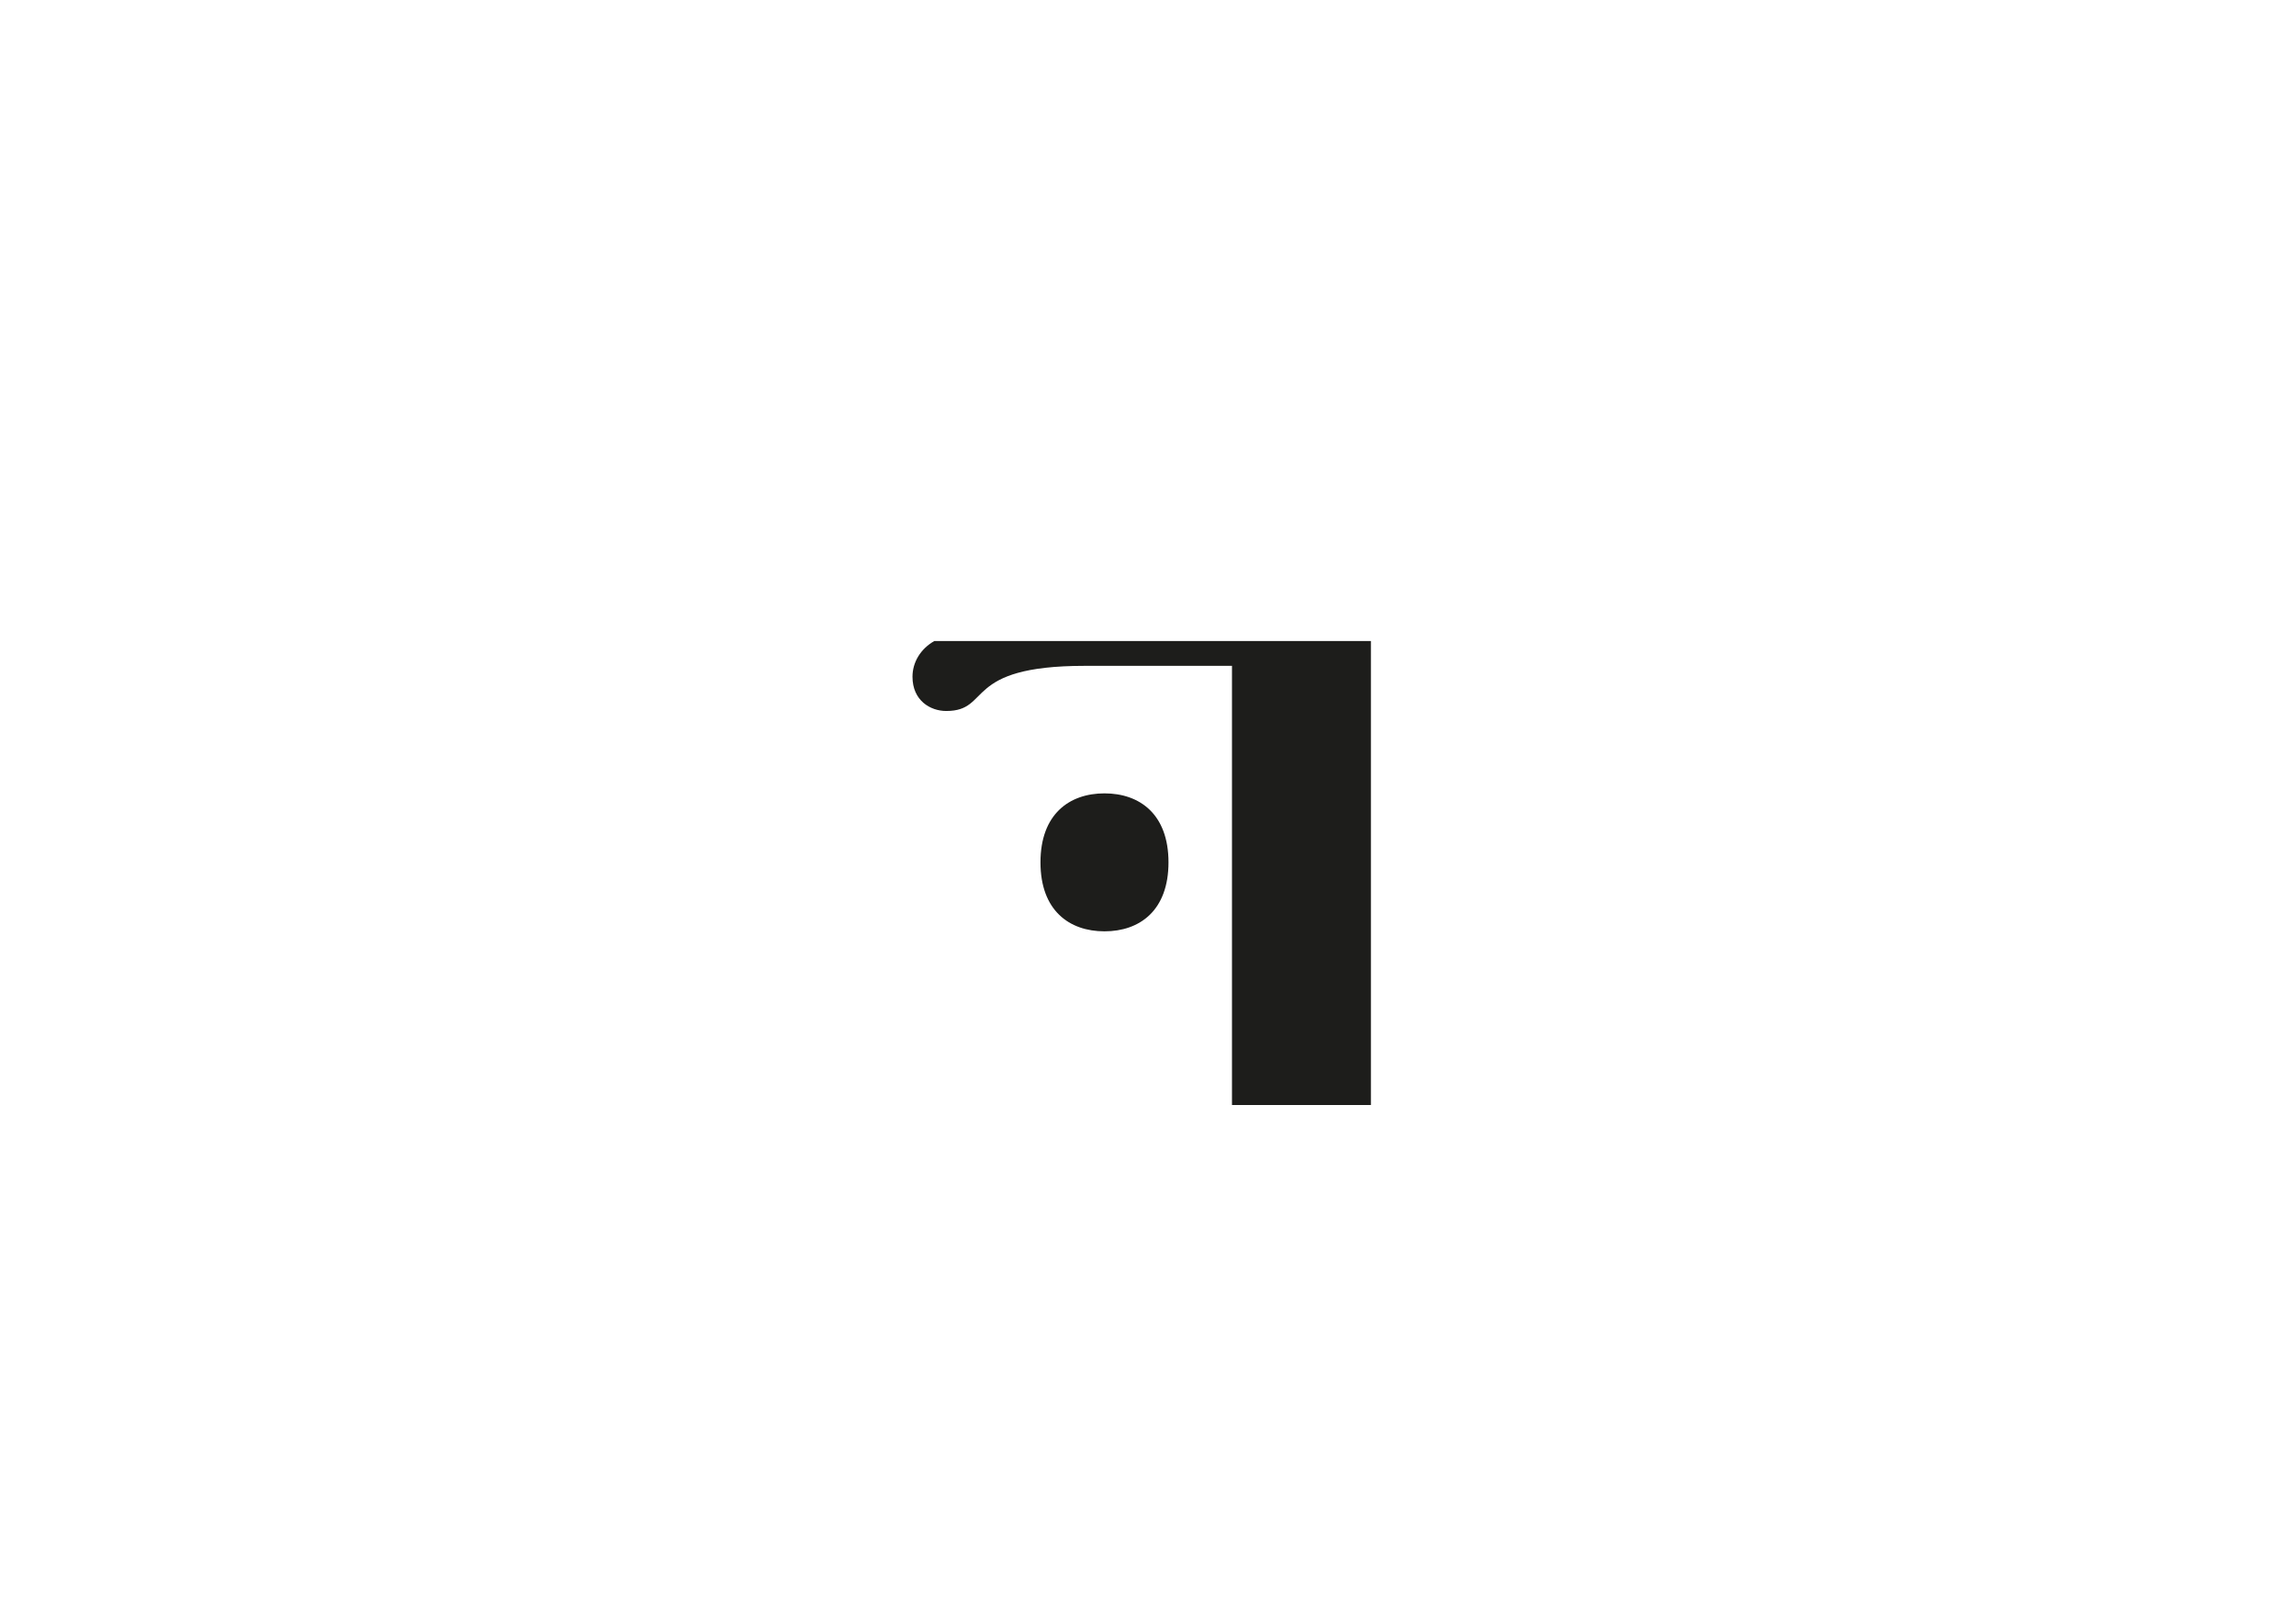 <?xml version="1.0" encoding="UTF-8"?>
<svg id="Calque_1" data-name="Calque 1" xmlns="http://www.w3.org/2000/svg" viewBox="0 0 841.89 595.28">
  <defs>
    <style>
      .cls-1 {
        fill: #1d1d1b;
        stroke-width: 0px;
      }
    </style>
  </defs>
  <path class="cls-1" d="m502.68,235.02v170.09h-50.94v-161h-54.03c-44.93,0-34.02,16.55-50.75,16.55-5.82,0-12.37-3.82-12.37-12.55,0-5.28,2.91-10.19,8-13.1h160.08Zm-74.22,81.13c0,17.65-10.55,25.29-23.47,25.29s-23.47-7.64-23.47-25.29,10.55-25.29,23.47-25.29,23.47,7.64,23.47,25.29Z"/>
</svg>